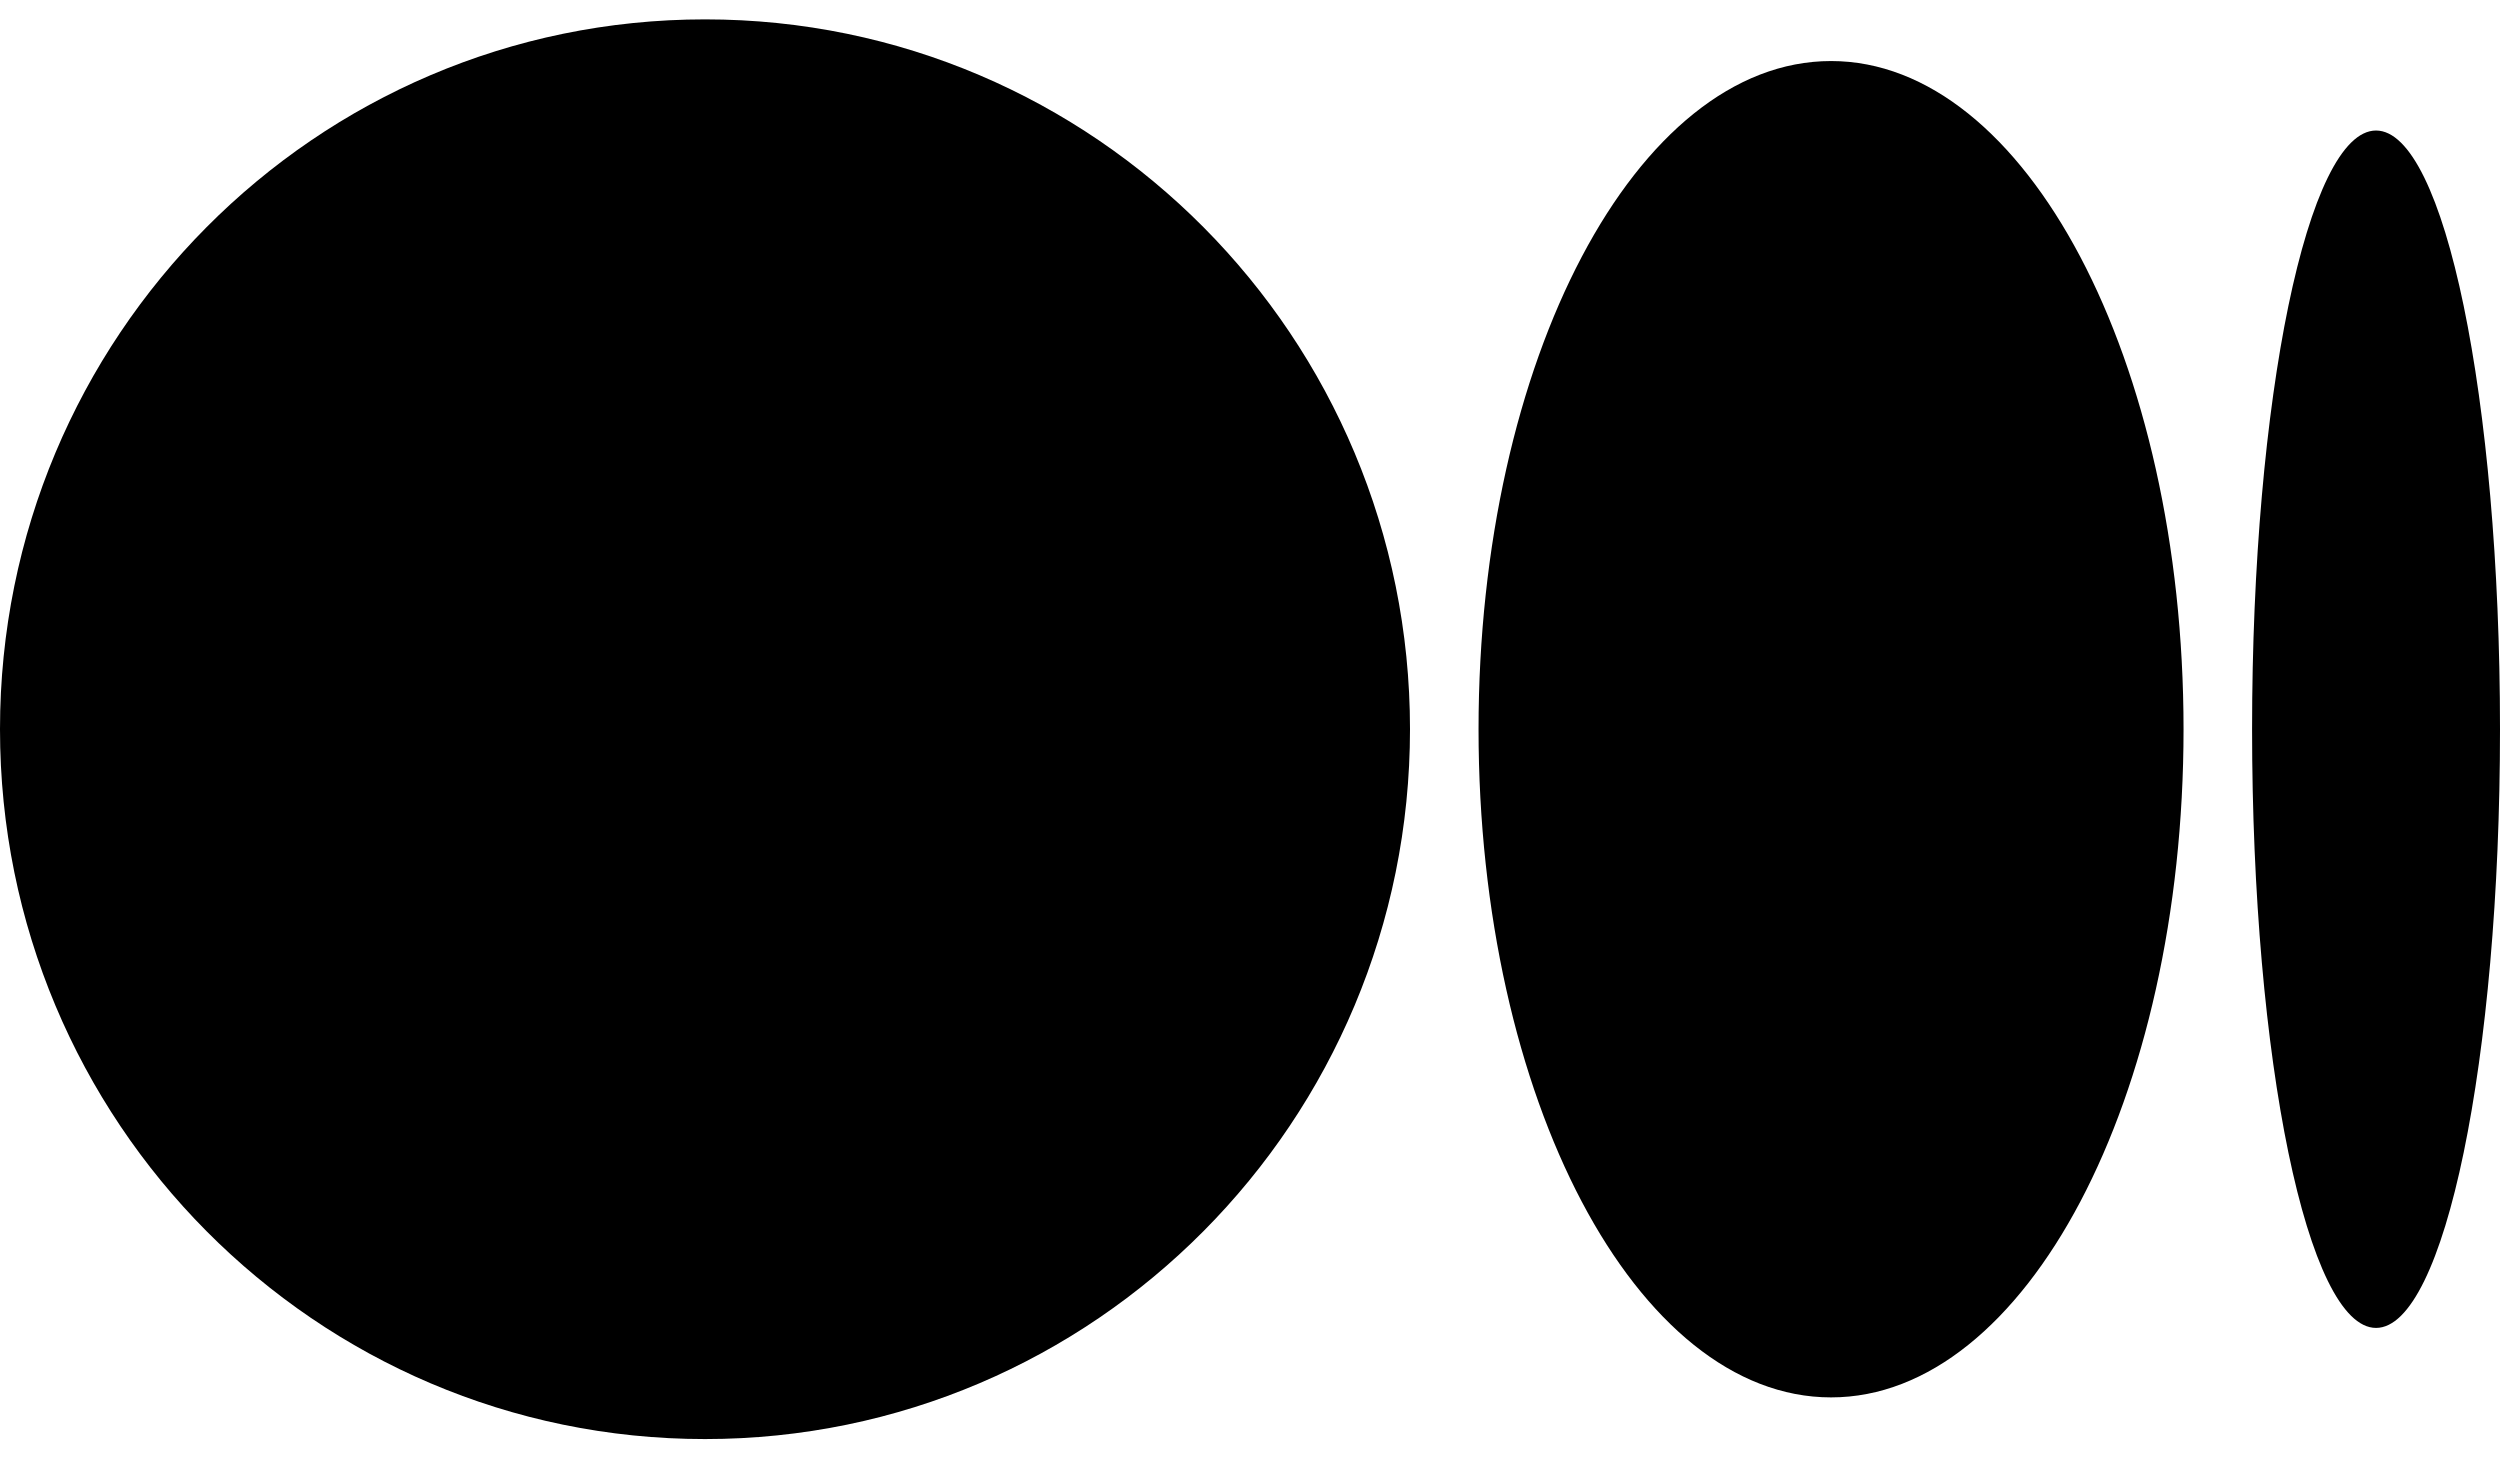 <svg width="24" height="14" viewBox="0 0 24 14" fill="none" xmlns="http://www.w3.org/2000/svg">
<path d="M13.536 7C13.536 10.764 10.506 13.815 6.768 13.815C3.03 13.815 0 10.764 0 7C0 3.236 3.03 0.186 6.769 0.186C10.506 0.186 13.536 3.236 13.536 7Z" fill="black"/>
<path d="M20.962 7.001C20.962 10.543 19.447 13.415 17.578 13.415C15.709 13.415 14.194 10.543 14.194 7.001C14.194 3.458 15.709 0.586 17.578 0.586C19.446 0.586 20.962 3.458 20.962 7.001Z" fill="black"/>
<path d="M24 7.001C24 10.174 23.467 12.748 22.81 12.748C22.153 12.748 21.62 10.175 21.62 7.001C21.62 3.826 22.153 1.253 22.81 1.253C23.467 1.253 24 3.827 24 7.001Z" fill="black"/>
</svg>
